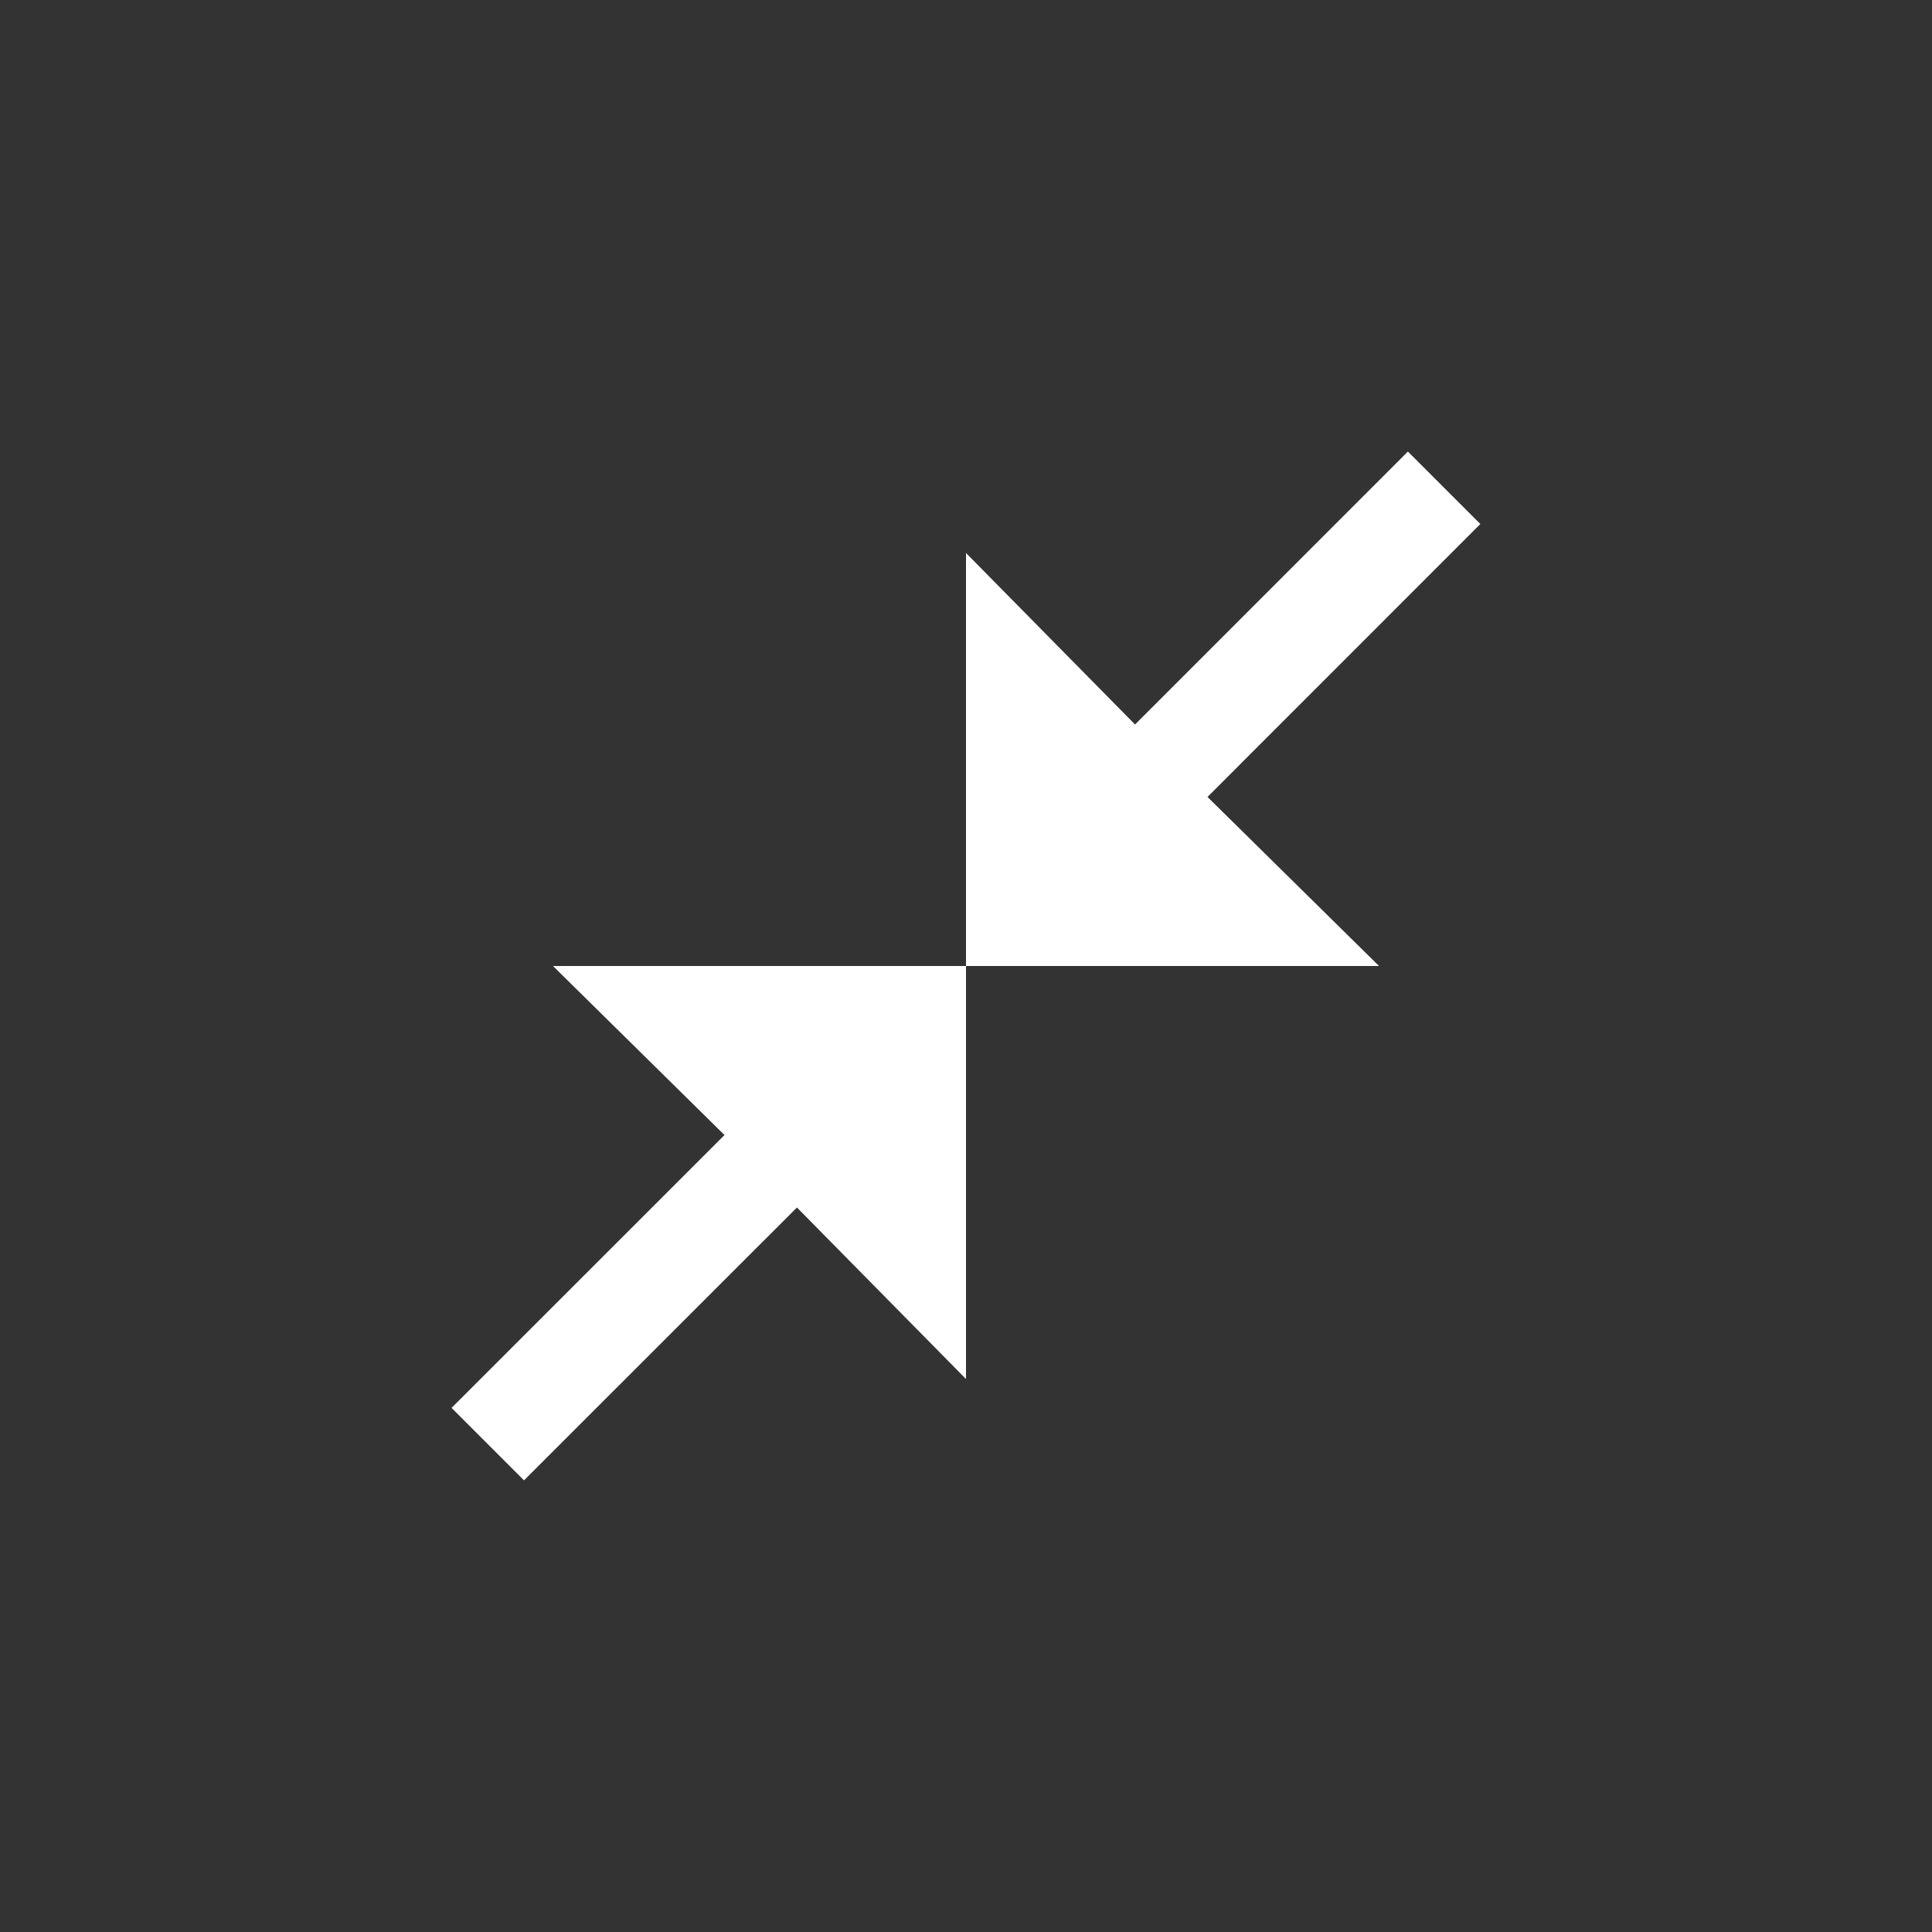 <!-- Generated by IcoMoon.io -->
<svg version="1.1" xmlns="http://www.w3.org/2000/svg" width="40" height="40" viewBox="0 0 40 40">
<rect x="0" y="0" width="40" height="40" fill="#333333" stroke="none"/>
<title>mt-close_fullscreen</title>
<path fill="#fff" d="M30.649 10.849l-5.649 5.651 3.551 3.5h-8.551v-8.551l3.5 3.551 5.649-5.651zM10.849 30.649l5.651-5.649 3.5 3.551v-8.551h-8.551l3.551 3.5-5.651 5.649z"></path>
</svg>
